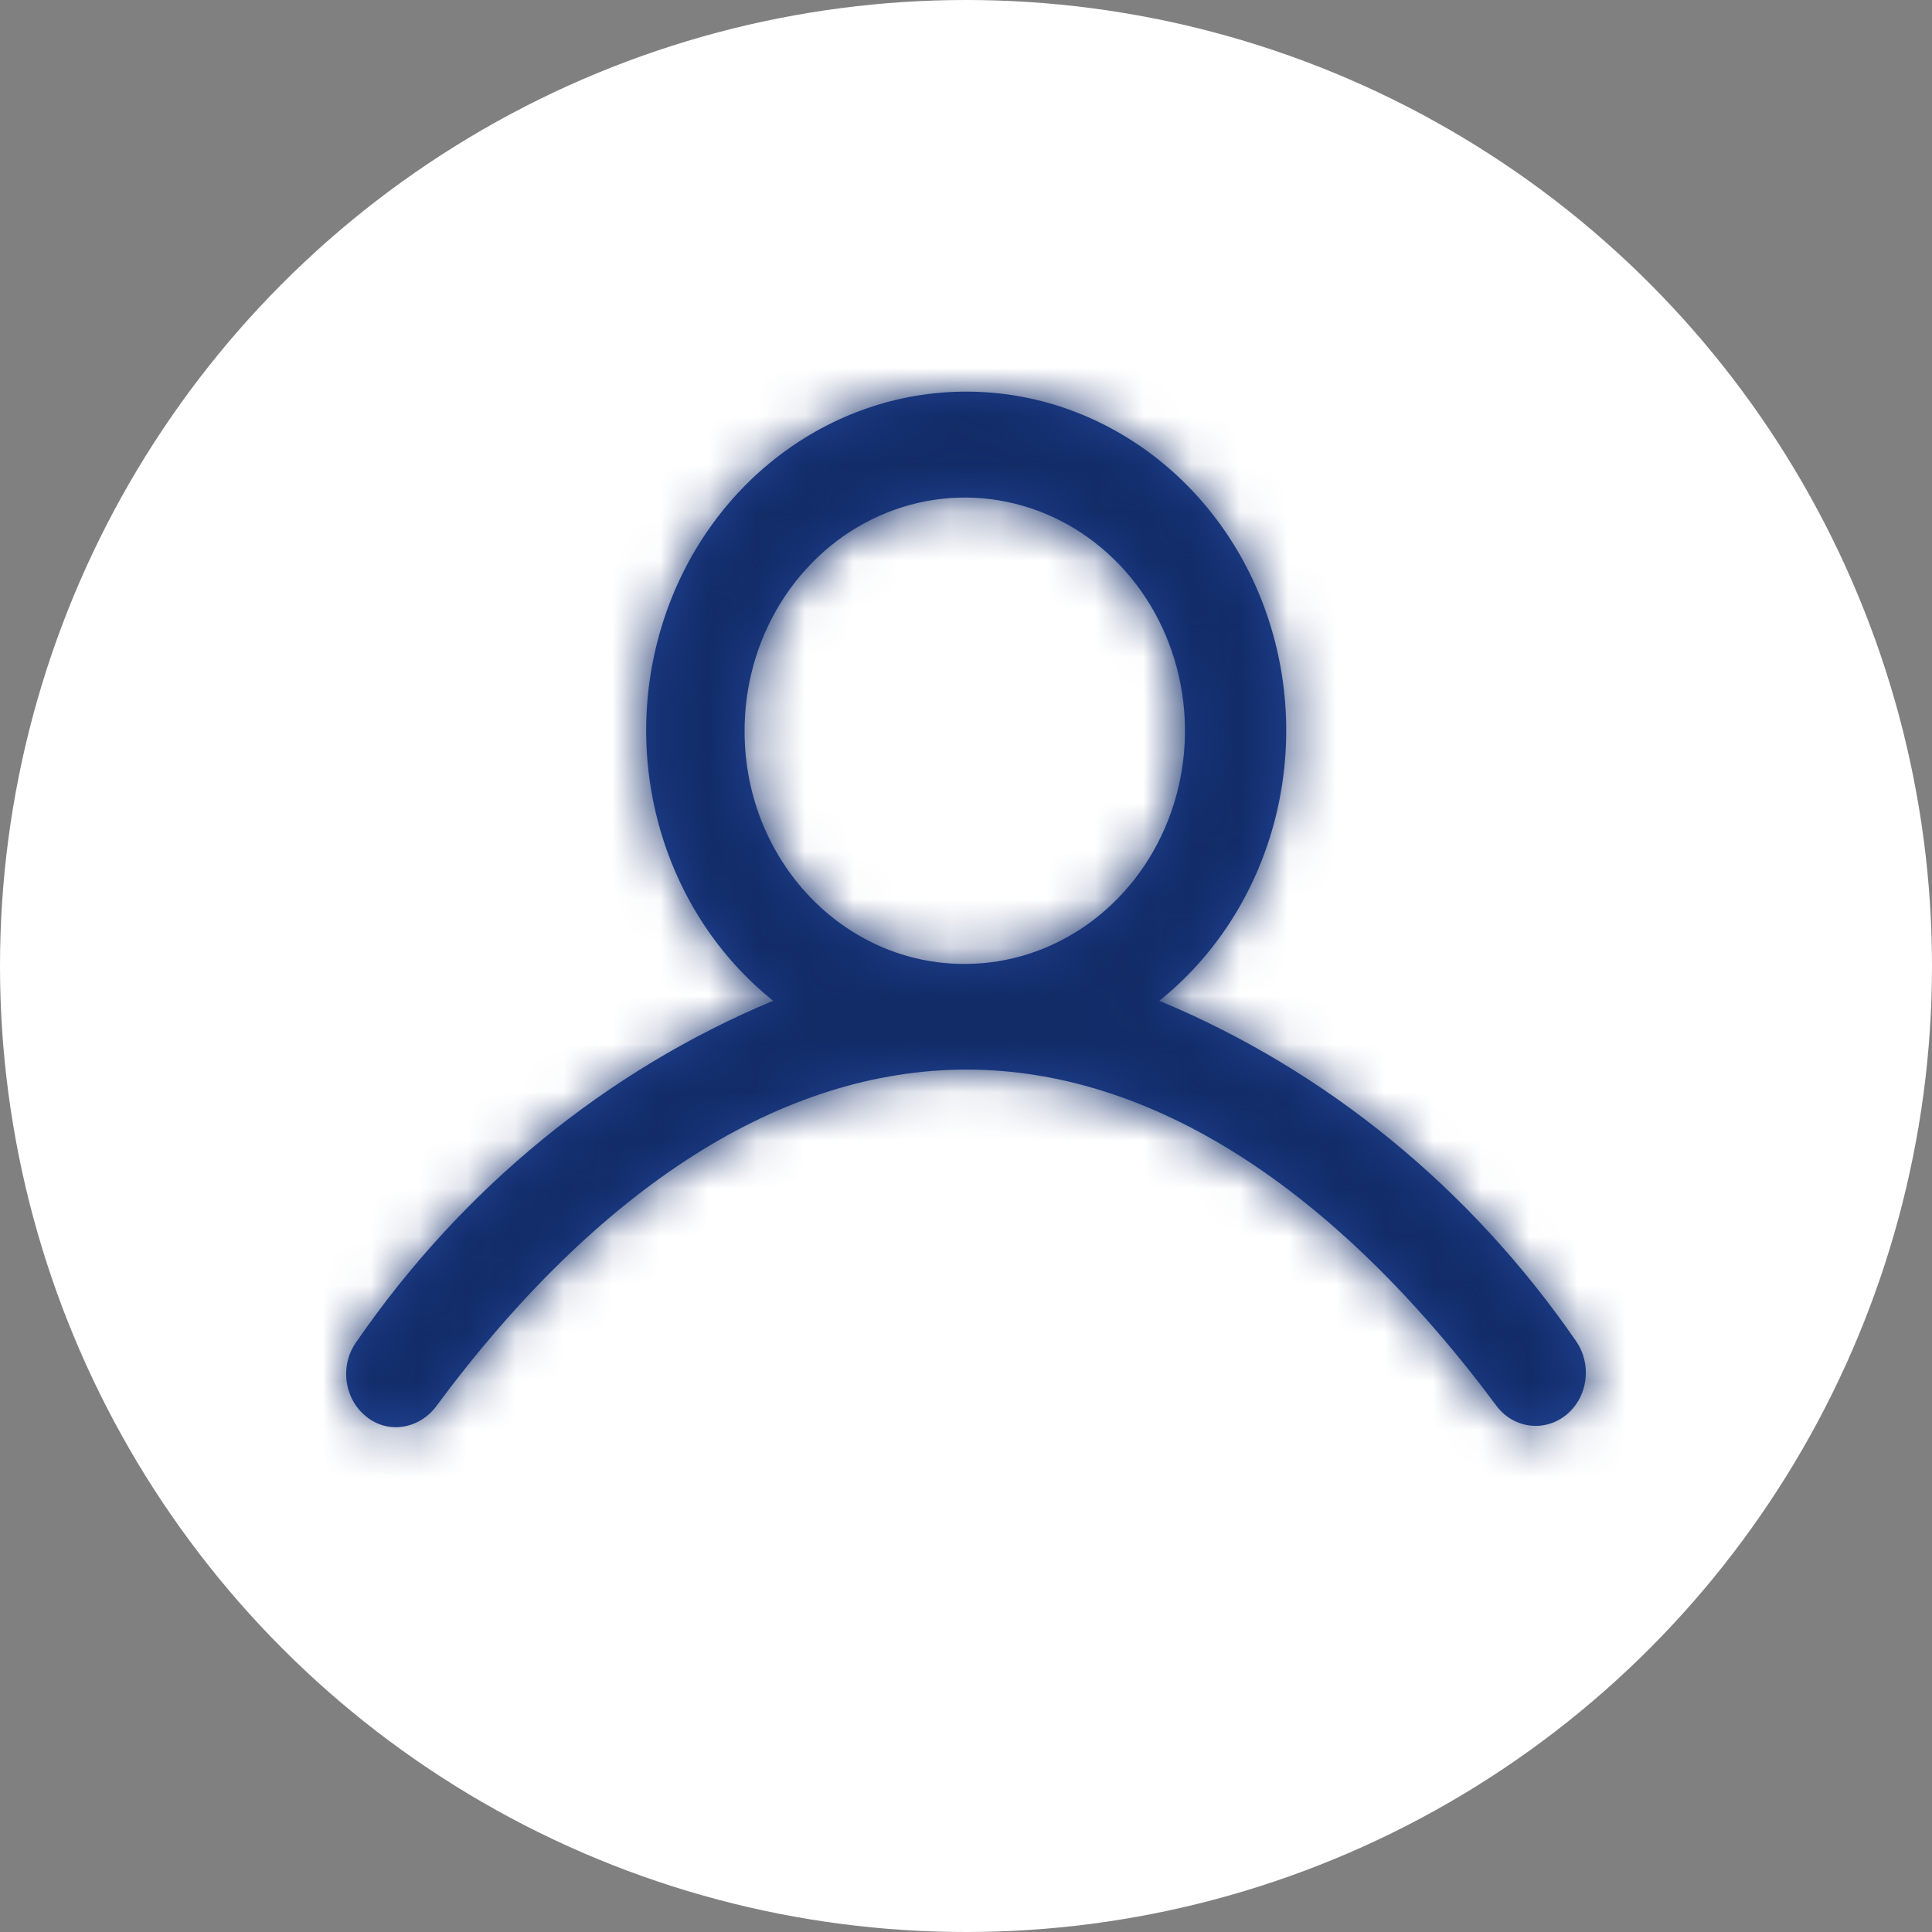 <?xml version="1.0" encoding="UTF-8"?>
<svg width="40px" height="40px" viewBox="0 0 40 40" version="1.1" xmlns="http://www.w3.org/2000/svg" xmlns:xlink="http://www.w3.org/1999/xlink">
    <rect x="0" y="0" width="40" height="40" fill="#808080" stroke="none"/>
    <title>Profile default</title>
    <defs>
        <path d="M25.468,19.665 C23.282,16.493 20.287,14.046 16.835,12.612 C19.105,10.793 20.024,7.641 19.118,4.783 C18.212,1.926 15.684,1.77635684e-15 12.837,1.77635684e-15 C9.991,1.77635684e-15 7.462,1.926 6.556,4.783 C5.65,7.641 6.57,10.793 8.84,12.612 C5.393,14.05 2.403,16.496 0.218,19.665 C-0.132,20.143 -0.052,20.829 0.395,21.204 C0.576,21.359 0.801,21.443 1.033,21.441 C1.349,21.437 1.647,21.286 1.848,21.029 C5.237,16.451 9.04,14.037 12.843,14.037 C16.646,14.037 20.437,16.451 23.839,21.029 C24.202,21.477 24.834,21.542 25.272,21.176 C25.709,20.81 25.796,20.143 25.468,19.665 L25.468,19.665 Z M8.249,7.058 C8.235,5.103 9.336,3.331 11.039,2.572 C12.741,1.813 14.707,2.216 16.019,3.594 C17.33,4.972 17.726,7.051 17.023,8.86 C16.319,10.668 14.655,11.849 12.808,11.849 C10.301,11.856 8.262,9.713 8.249,7.058 L8.249,7.058 Z" id="path-1"></path>
    </defs>
    <g id="2.-Betslip-icon" stroke="none" stroke-width="1" fill="none" fill-rule="evenodd">
        <g id="1-betslip-redesign" transform="translate(-491, -232)">
            <g id="Betslip-after-Login-(updated)-Copy" transform="translate(475, 216)">
                <g id="Profile-default" transform="translate(16, 16)">
                    <circle id="Oval" fill="#FFFFFF" cx="20" cy="20" r="20"></circle>
                    <g id="Icon/profile" transform="translate(7.167, 8.108)">
                        <mask id="mask-2" fill="white">
                            <use xlink:href="#path-1"></use>
                        </mask>
                        <use id="Shape" fill="#204293" fill-rule="nonzero" xlink:href="#path-1"></use>
                        <g id="🎨icon-color/selected-race" mask="url(#mask-2)" fill="#122C68">
                            <g transform="translate(-1.167, -3.784)" id="Rectangle">
                                <rect x="0" y="0" width="28" height="30.27"></rect>
                            </g>
                        </g>
                    </g>
                </g>
            </g>
        </g>
    </g>
</svg>